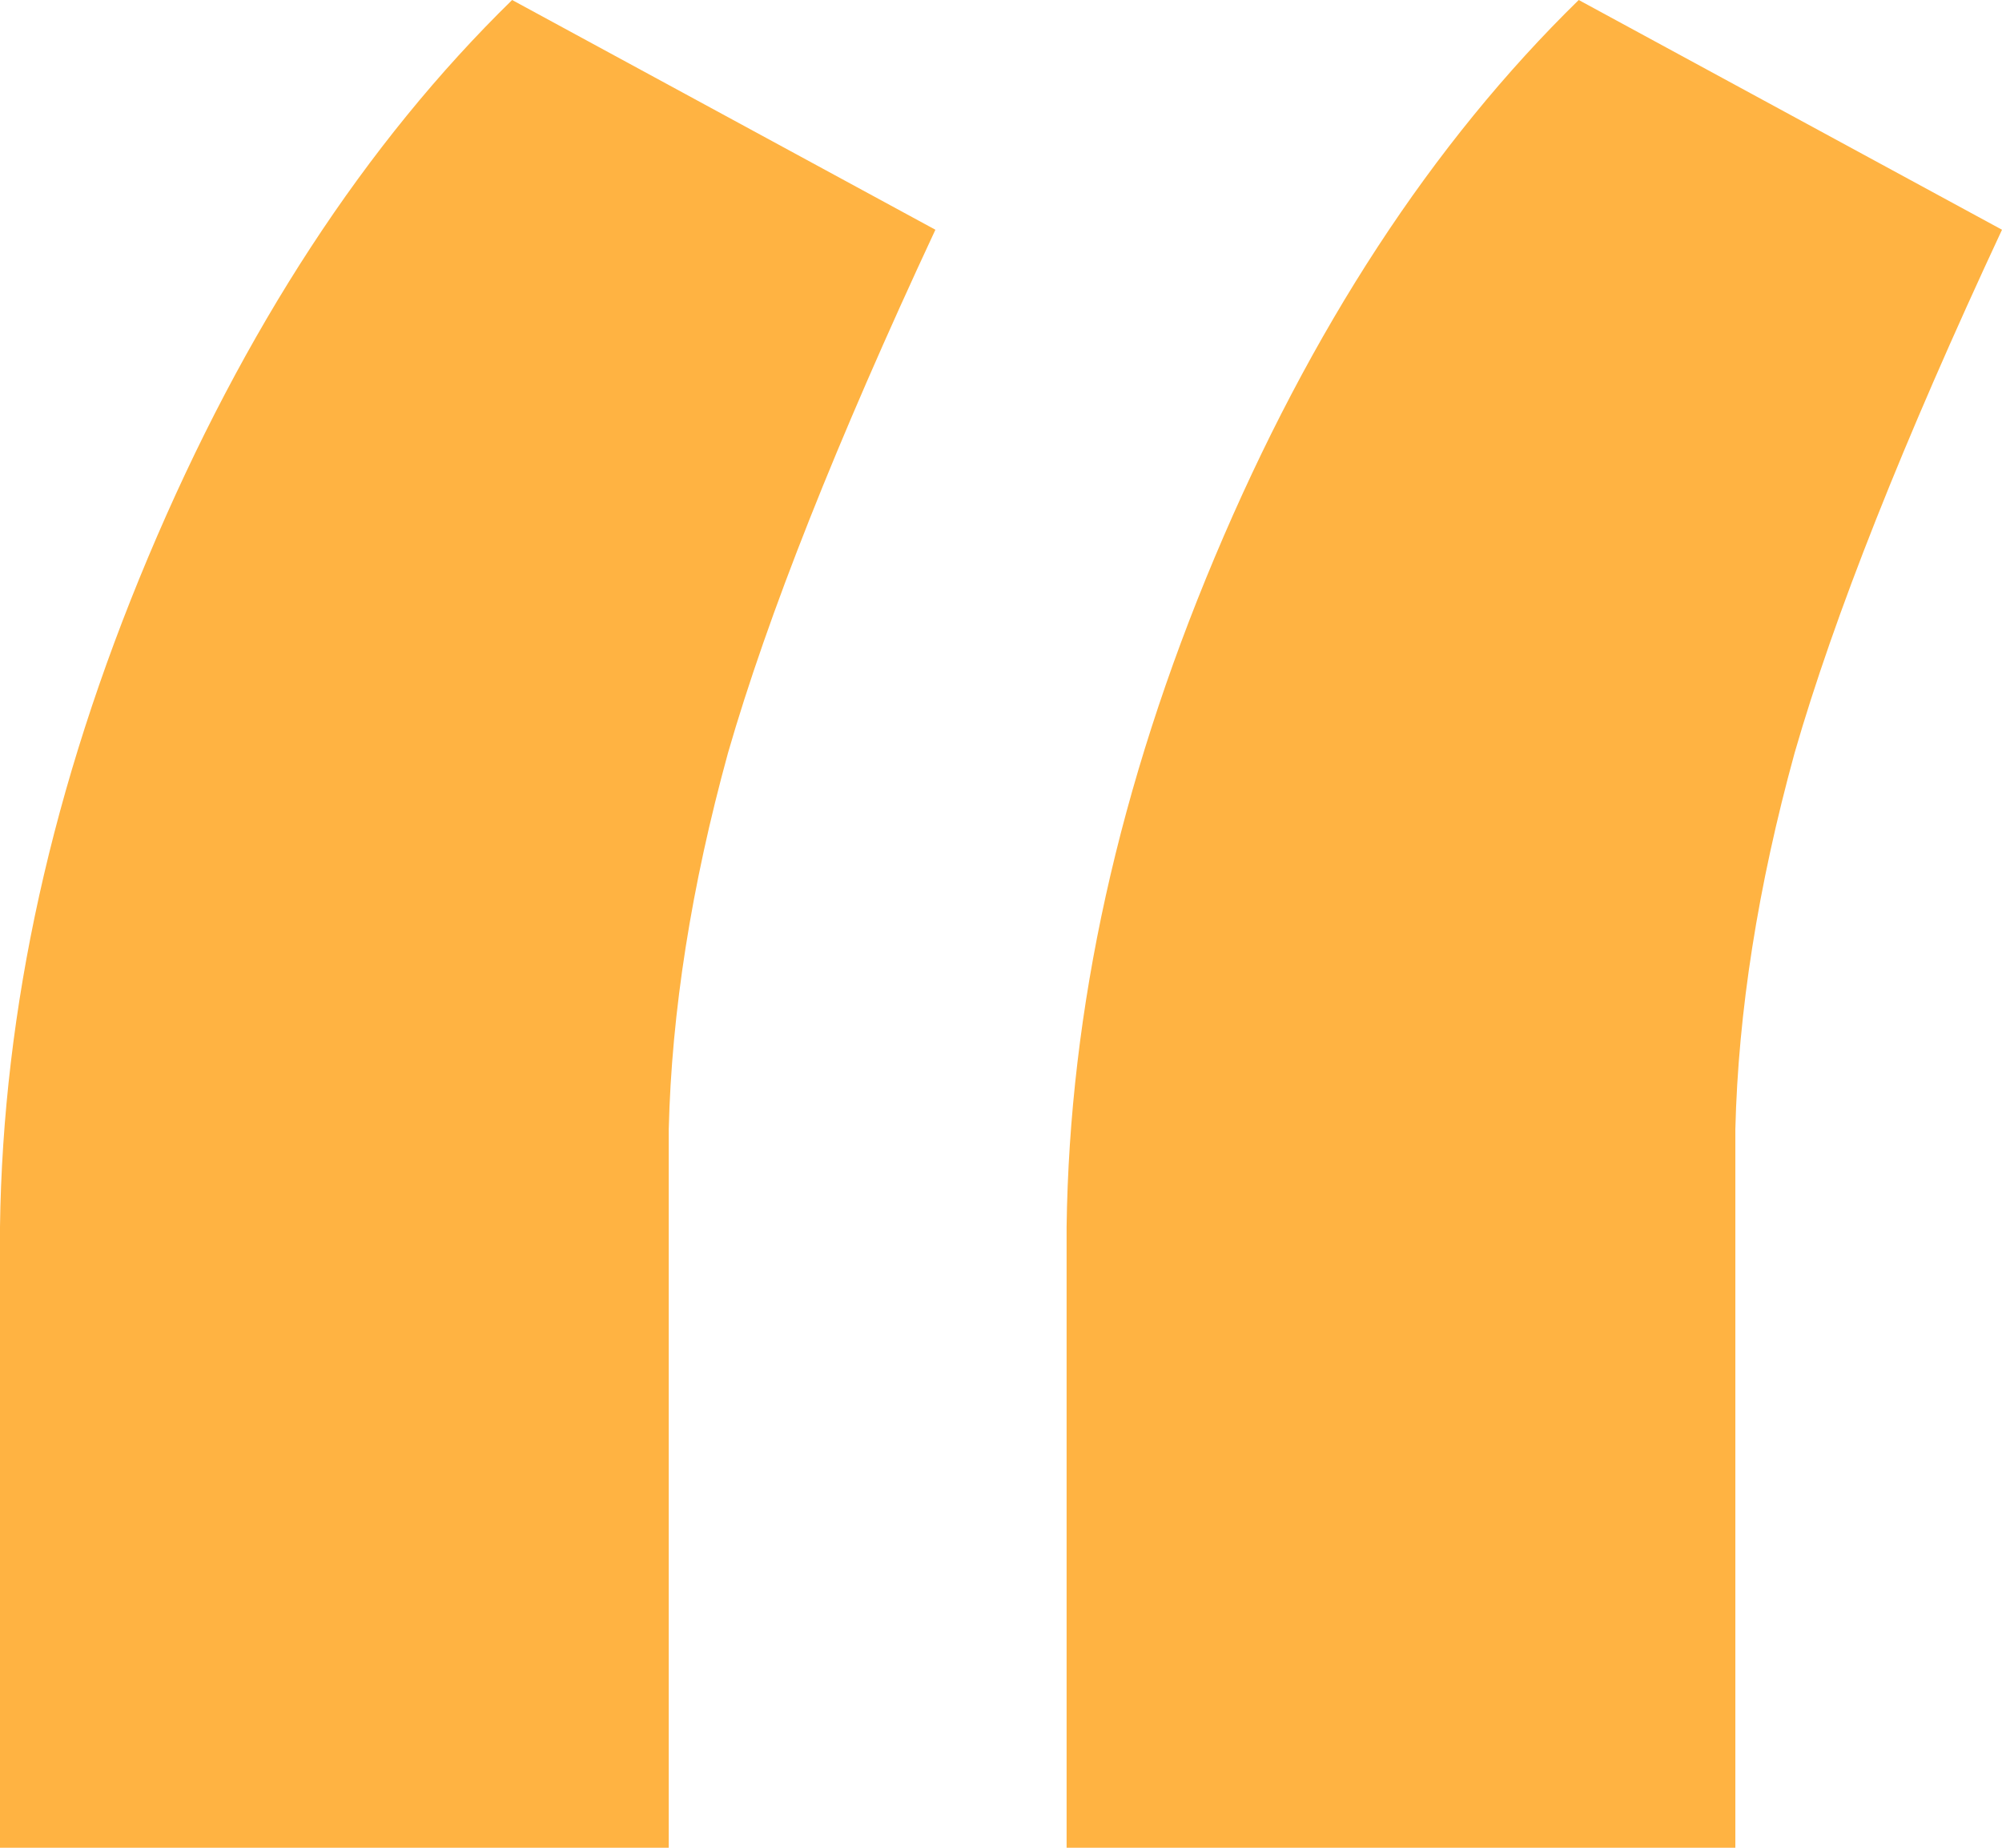 <svg width="26" height="24" viewBox="0 0 26 24" fill="none" xmlns="http://www.w3.org/2000/svg">
<path d="M26 2.984C24.717 5.735 23.82 8 23.307 9.778C22.83 11.513 22.574 13.143 22.537 14.667V24H13.852V15.937C13.889 13.101 14.53 10.201 15.776 7.238C17.022 4.275 18.598 1.862 20.503 0L26 2.984ZM12.148 2.984C10.865 5.735 9.968 8 9.455 9.778C8.978 11.513 8.722 13.143 8.685 14.667V24H0V15.937C0.037 13.101 0.678 10.201 1.924 7.238C3.17 4.275 4.746 1.862 6.651 0L12.148 2.984Z" fill="#FFB342"/>
</svg>
